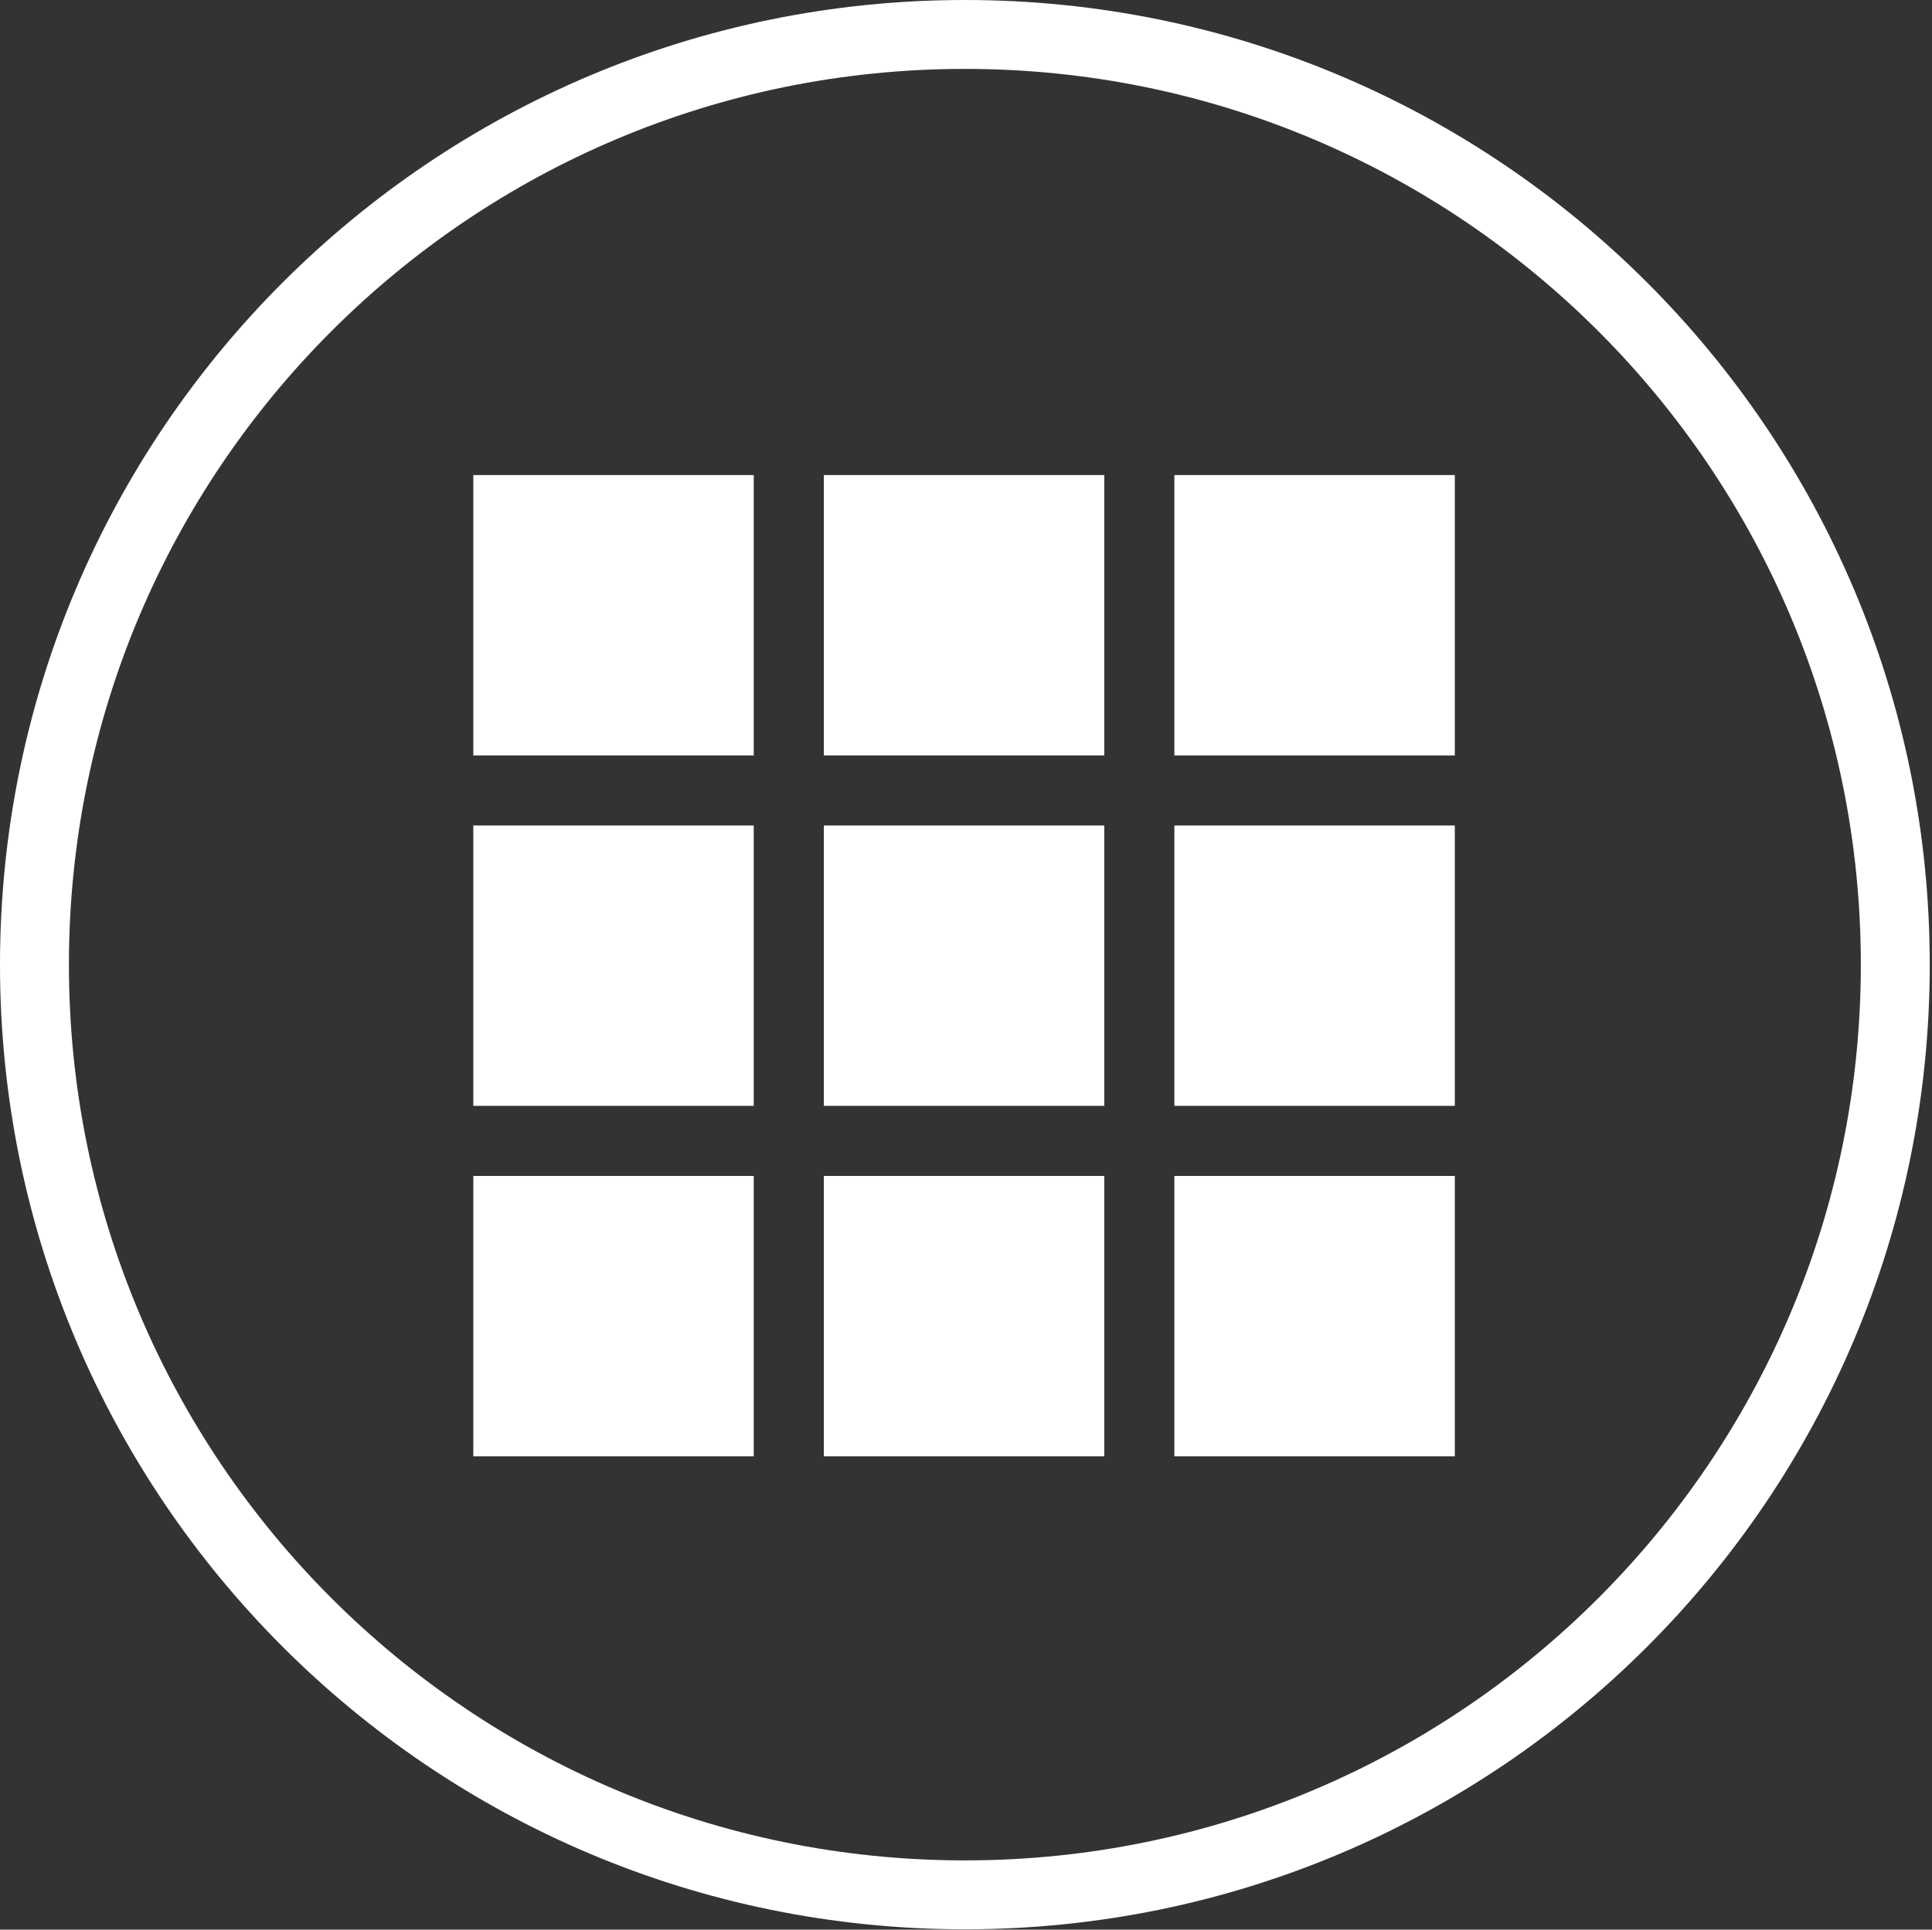<?xml version="1.0" standalone="no"?><!DOCTYPE svg PUBLIC "-//W3C//DTD SVG 1.1//EN" "http://www.w3.org/Graphics/SVG/1.1/DTD/svg11.dtd"><svg t="1713662562551" class="icon" viewBox="0 0 1025 1024" version="1.1" xmlns="http://www.w3.org/2000/svg" p-id="13559" xmlns:xlink="http://www.w3.org/1999/xlink" width="128.125" height="128"><rect x="0" y="0" width="1025" height="1024" fill="#333333" stroke="none"/><path d="M511.904 0c-282.697 0-511.905 229.171-511.905 511.903 0 282.696 229.207 511.905 511.905 511.905 282.696 0 511.903-229.208 511.903-511.905 0-282.734-229.207-511.903-511.903-511.903zM511.904 987.242c-262.525 0-475.341-212.816-475.341-475.338s212.817-475.341 475.341-475.341c262.524 0 475.34 212.819 475.34 475.341s-212.817 475.338-475.34 475.338z" p-id="13560" fill="#ffffff"></path><path d="M251.107 400.874l148.778 0 0-148.778-148.778 0 0 148.778z" p-id="13561" fill="#ffffff"></path><path d="M437.08 400.874l148.777 0 0-148.778-148.777 0 0 148.778z" p-id="13562" fill="#ffffff"></path><path d="M623.049 252.098l0 148.778 148.778 0 0-148.778-148.778 0z" p-id="13563" fill="#ffffff"></path><path d="M623.049 586.843l148.778 0 0-148.777-148.778 0 0 148.777z" p-id="13564" fill="#ffffff"></path><path d="M623.049 772.814l148.778 0 0-148.778-148.778 0 0 148.778z" p-id="13565" fill="#ffffff"></path><path d="M437.08 772.814l148.777 0 0-148.778-148.777 0 0 148.778z" p-id="13566" fill="#ffffff"></path><path d="M251.107 772.814l148.778 0 0-148.778-148.778 0 0 148.778z" p-id="13567" fill="#ffffff"></path><path d="M251.107 586.843l148.778 0 0-148.777-148.778 0 0 148.777z" p-id="13568" fill="#ffffff"></path><path d="M437.08 586.843l148.777 0 0-148.777-148.777 0 0 148.777z" p-id="13569" fill="#ffffff"></path></svg>